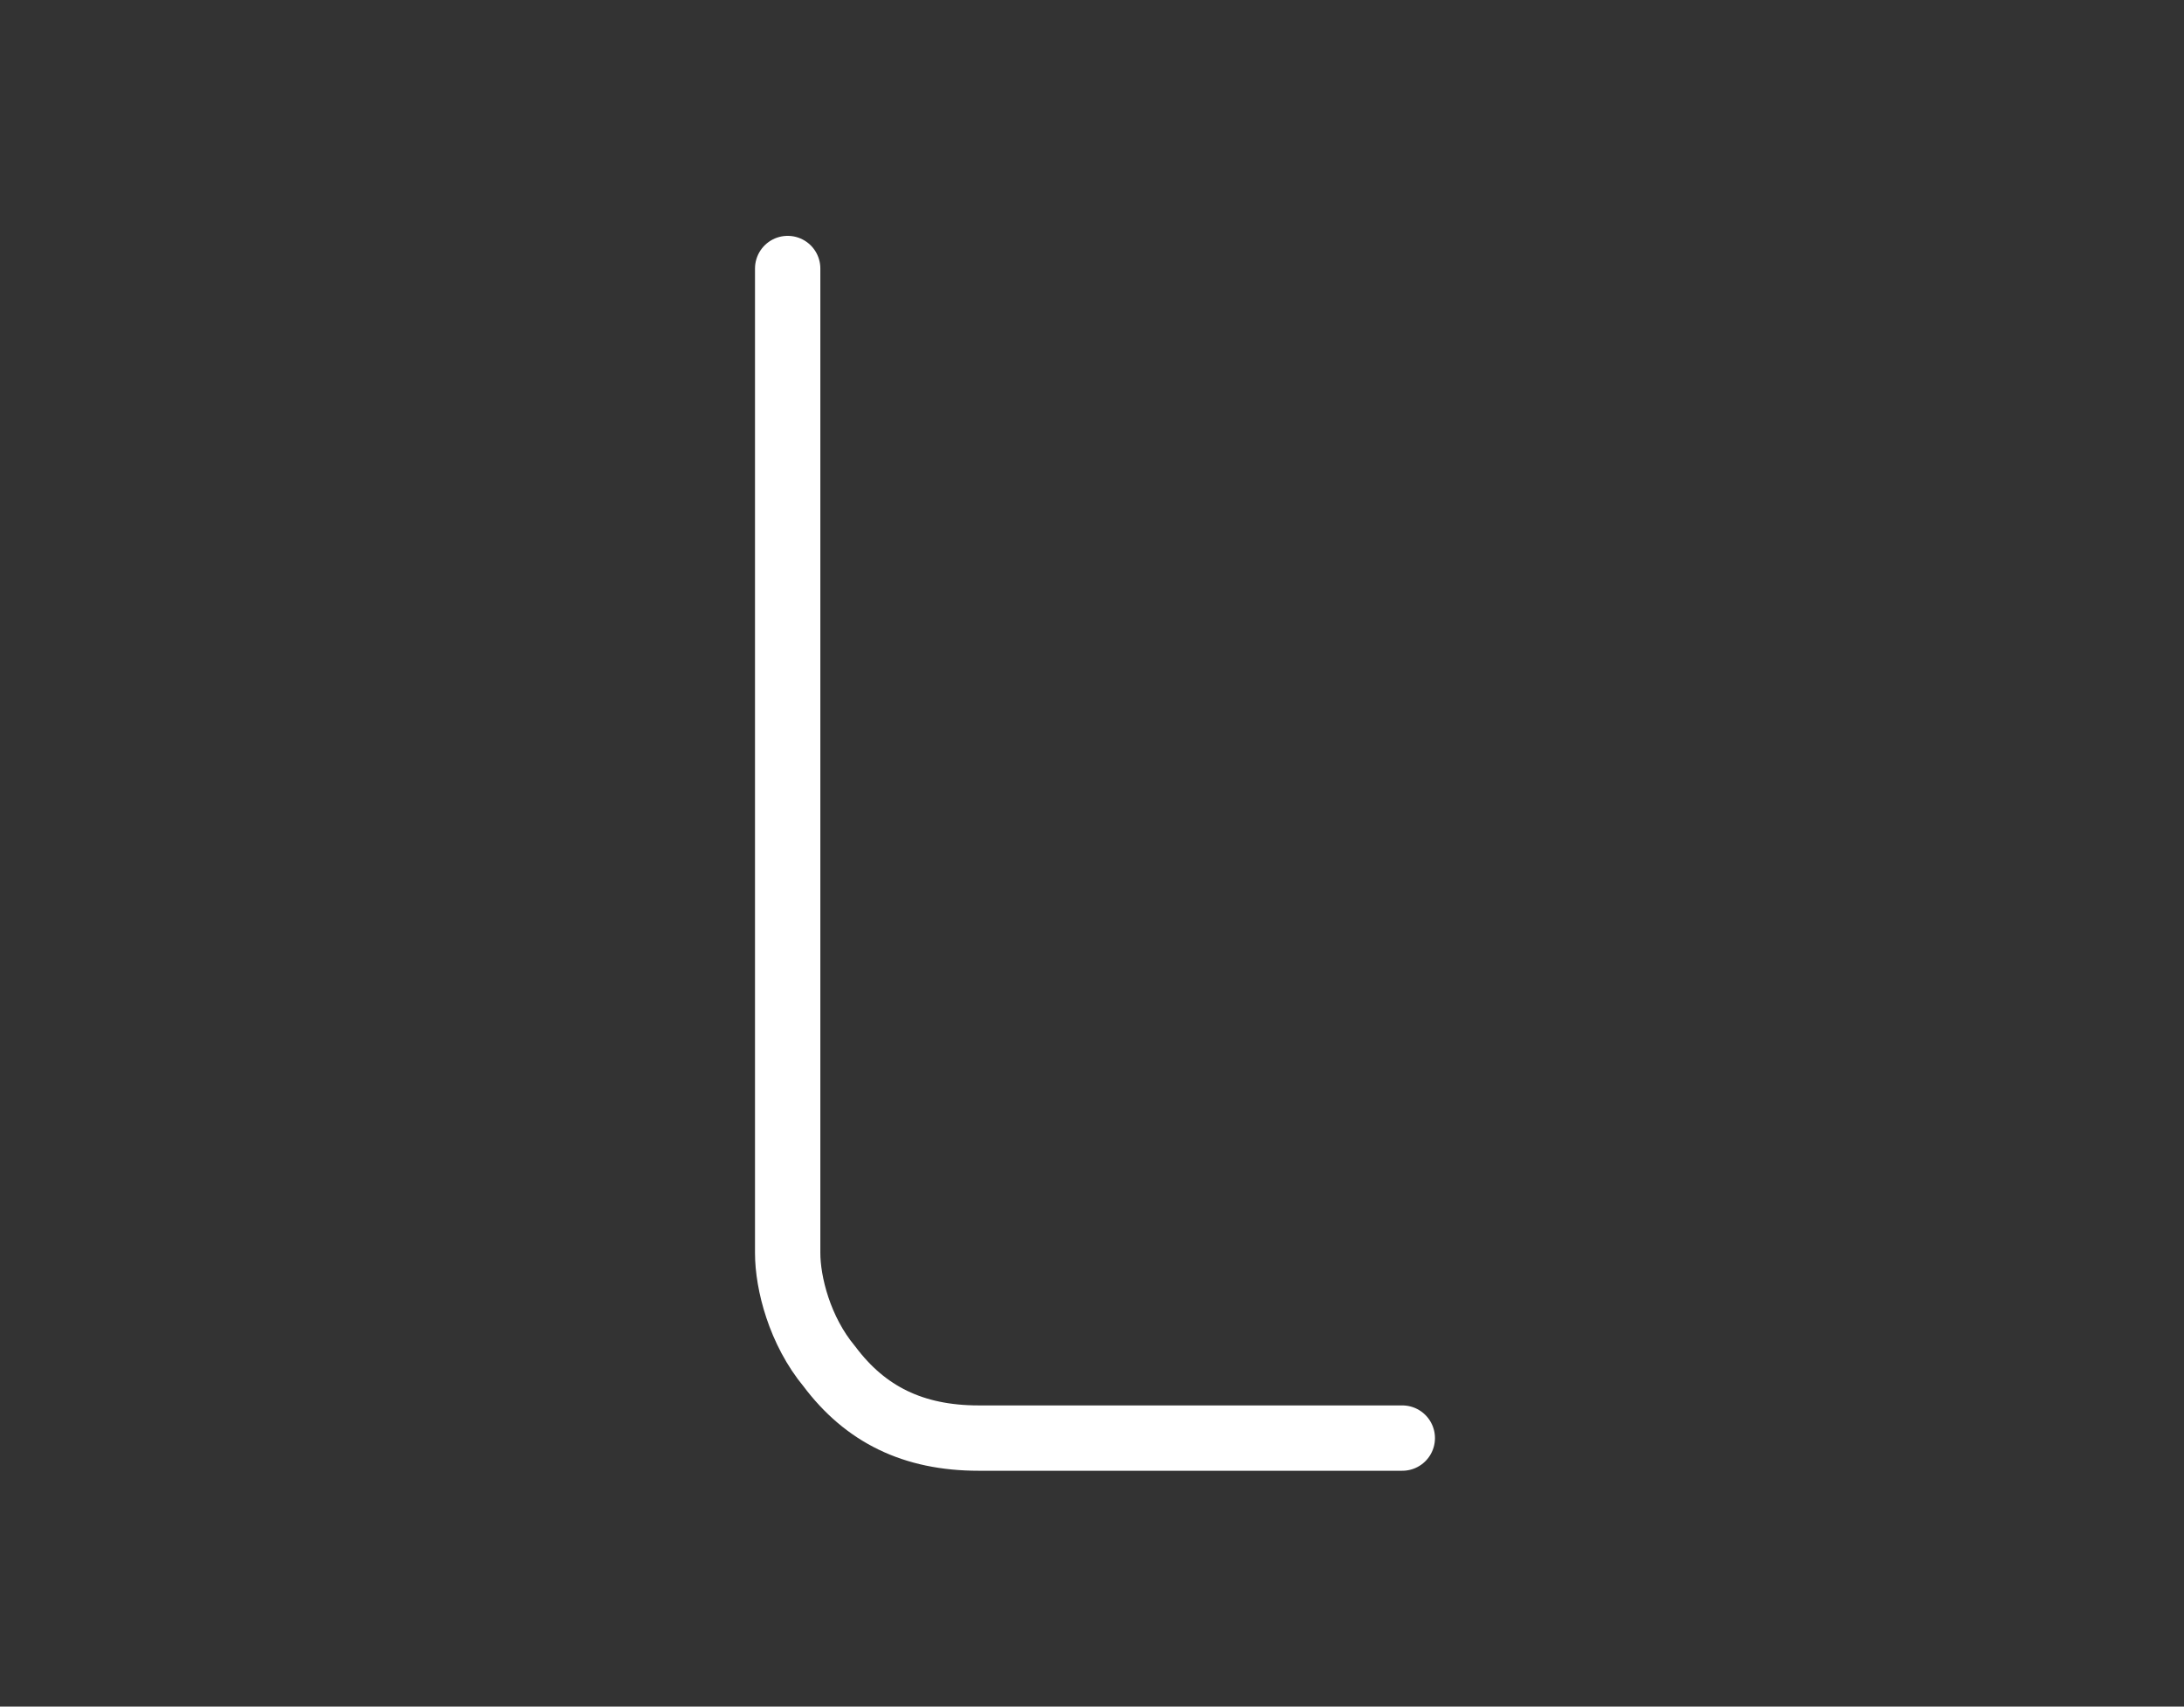 <?xml version="1.0" encoding="utf-8"?>
<!-- Generator: Adobe Illustrator 23.0.2, SVG Export Plug-In . SVG Version: 6.00 Build 0)  -->
<svg version="1.1" id="Layer_1" xmlns="http://www.w3.org/2000/svg" xmlns:xlink="http://www.w3.org/1999/xlink" x="0px" y="0px"
	 viewBox="0 0 36.6 28.6" style="enable-background:new 0 0 36.6 28.6;" xml:space="preserve">
<rect x="0" y="0" width="36.6" height="28.6" fill="#333333" stroke="none"/>
<style type="text/css">
	.st0{fill:none;stroke:#FFFFFF;stroke-width:1.095;stroke-linecap:round;stroke-linejoin:round;stroke-miterlimit:10;}
</style>
<path class="st0" d="M23.5,24.1L23.5,24.1c-0.3,0-5.2,0-7.1,0c-1.1,0-1.9-0.4-2.5-1.2c-0.5-0.6-0.7-1.4-0.7-1.9l0,0l0,0V4.5"/>
</svg>
